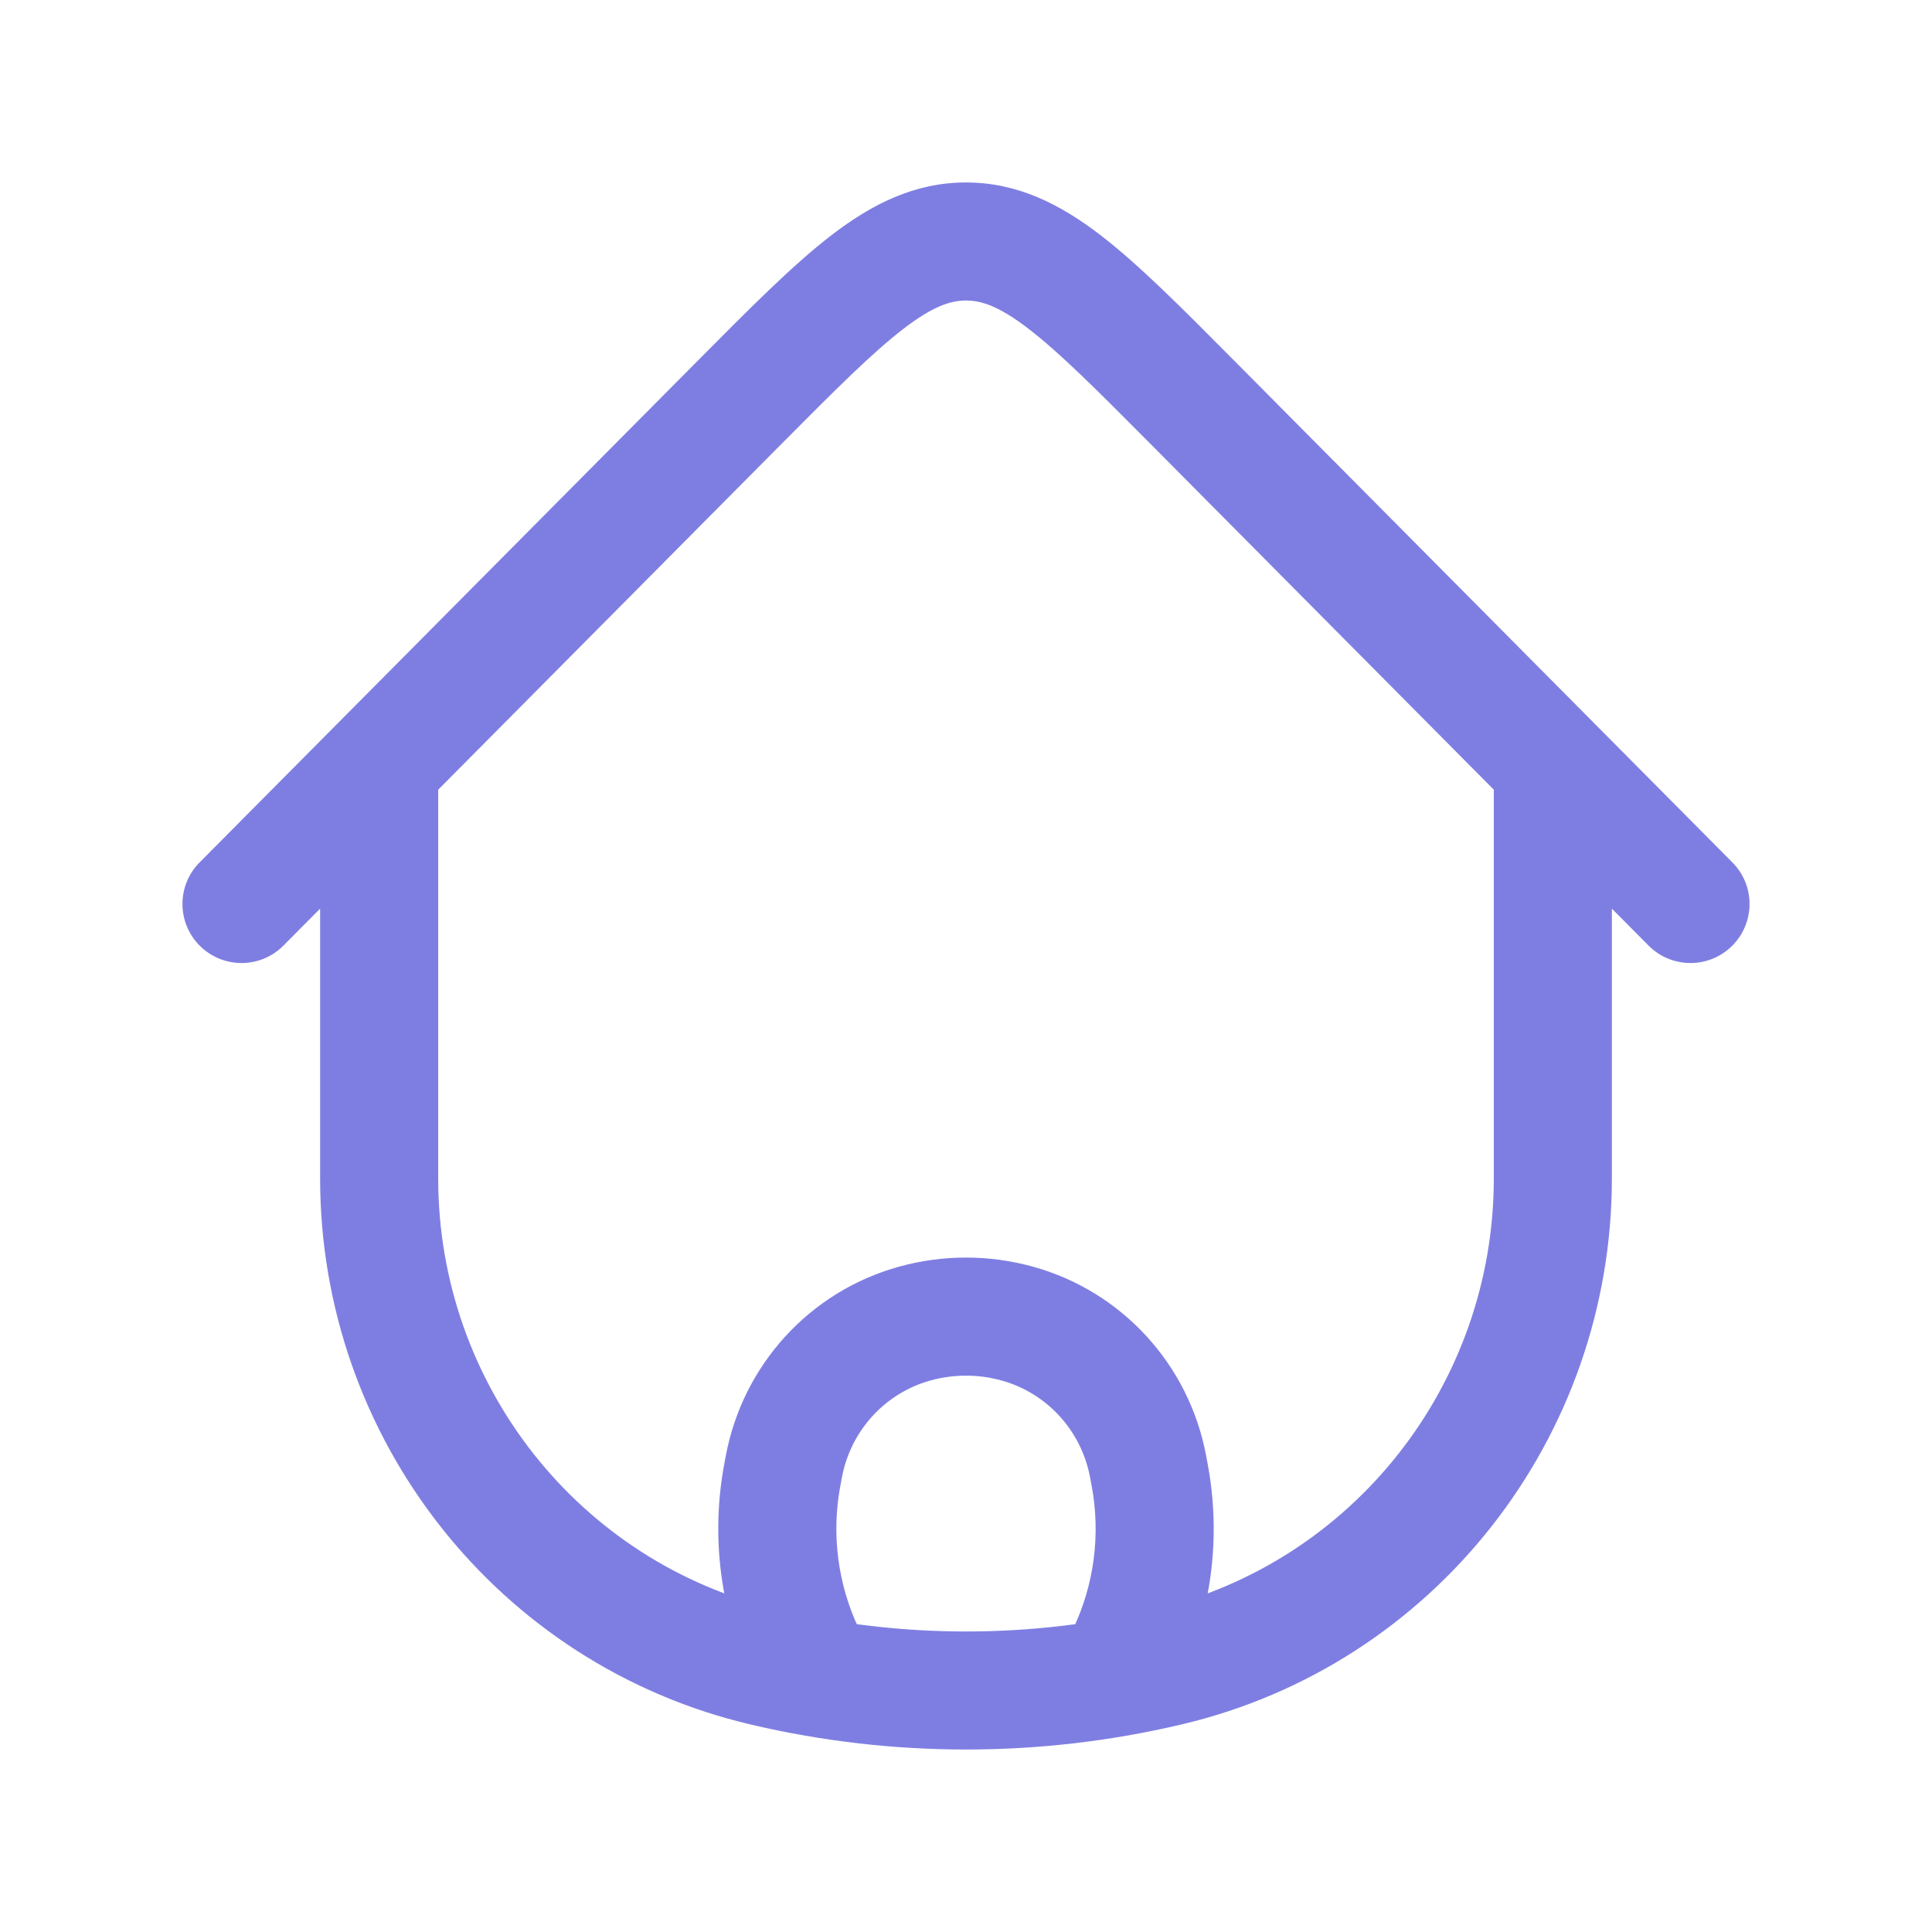 <svg width="36" height="36" viewBox="0 0 36 36" fill="none" xmlns="http://www.w3.org/2000/svg">
<path d="M30.035 14.579C30.035 13.971 29.543 13.479 28.935 13.479C28.328 13.479 27.835 13.971 27.835 14.579H30.035ZM8.165 14.579C8.165 13.971 7.673 13.479 7.065 13.479C6.457 13.479 5.965 13.971 5.965 14.579H8.165ZM21.77 31.061L21.517 29.99L21.77 31.061ZM14.23 31.061L14.483 29.99L14.23 31.061ZM22.243 7.521L21.462 8.296V8.296L22.243 7.521ZM30.719 17.62C31.148 18.051 31.844 18.053 32.275 17.625C32.706 17.197 32.709 16.501 32.281 16.07L30.719 17.62ZM13.757 7.521L14.538 8.296L13.757 7.521ZM3.719 16.07C3.291 16.501 3.294 17.197 3.725 17.625C4.156 18.053 4.853 18.051 5.281 17.62L3.719 16.07ZM14.578 27.48L13.496 27.277V27.277L14.578 27.48ZM14.607 27.326L15.688 27.529V27.529L14.607 27.326ZM21.393 27.326L20.312 27.529L20.312 27.529L21.393 27.326ZM21.422 27.48L22.503 27.277V27.277L21.422 27.48ZM20.988 30.828L19.994 30.355L19.994 30.355L20.988 30.828ZM19.819 30.723C19.558 31.272 19.791 31.928 20.34 32.189C20.888 32.45 21.545 32.217 21.806 31.669L19.819 30.723ZM15.012 30.828L14.019 31.3L14.019 31.3L15.012 30.828ZM14.194 31.669C14.455 32.217 15.112 32.45 15.66 32.189C16.209 31.928 16.442 31.272 16.181 30.723L14.194 31.669ZM17.042 24.664L16.747 23.604H16.747L17.042 24.664ZM18.958 24.664L19.253 23.604L18.958 24.664ZM27.835 14.579V21.956H30.035V14.579H27.835ZM8.165 21.956V14.579H5.965V21.956H8.165ZM21.517 29.99C19.204 30.537 16.796 30.537 14.483 29.99L13.977 32.131C16.623 32.756 19.377 32.756 22.023 32.131L21.517 29.99ZM14.483 29.99C10.787 29.117 8.165 25.793 8.165 21.956H5.965C5.965 26.803 9.278 31.021 13.977 32.131L14.483 29.99ZM22.023 32.131C26.721 31.021 30.035 26.803 30.035 21.956H27.835C27.835 25.793 25.213 29.117 21.517 29.99L22.023 32.131ZM21.462 8.296L30.719 17.62L32.281 16.07L23.023 6.746L21.462 8.296ZM12.977 6.746L3.719 16.07L5.281 17.62L14.538 8.296L12.977 6.746ZM23.023 6.746C22.045 5.761 21.235 4.942 20.508 4.383C19.755 3.805 18.961 3.4 18 3.4V5.6C18.282 5.6 18.609 5.699 19.167 6.128C19.75 6.576 20.44 7.267 21.462 8.296L23.023 6.746ZM14.538 8.296C15.56 7.267 16.25 6.576 16.833 6.128C17.391 5.699 17.718 5.6 18 5.6V3.4C17.039 3.4 16.245 3.805 15.492 4.383C14.765 4.942 13.955 5.761 12.977 6.746L14.538 8.296ZM15.659 27.683L15.688 27.529L13.525 27.123L13.496 27.277L15.659 27.683ZM20.312 27.529L20.341 27.683L22.503 27.277L22.474 27.123L20.312 27.529ZM19.994 30.355L19.819 30.723L21.806 31.669L21.981 31.3L19.994 30.355ZM14.019 31.3L14.194 31.669L16.181 30.723L16.006 30.355L14.019 31.3ZM20.341 27.683C20.511 28.589 20.39 29.525 19.994 30.355L21.981 31.3C22.576 30.049 22.759 28.64 22.503 27.277L20.341 27.683ZM13.496 27.277C13.241 28.64 13.424 30.049 14.019 31.3L16.006 30.355C15.611 29.525 15.489 28.589 15.659 27.683L13.496 27.277ZM17.336 25.724C17.77 25.603 18.23 25.603 18.664 25.724L19.253 23.604C18.433 23.376 17.567 23.376 16.747 23.604L17.336 25.724ZM22.474 27.123C22.157 25.431 20.91 24.064 19.253 23.604L18.664 25.724C19.506 25.957 20.148 26.655 20.312 27.529L22.474 27.123ZM15.688 27.529C15.852 26.655 16.494 25.957 17.336 25.724L16.747 23.604C15.09 24.064 13.843 25.431 13.525 27.123L15.688 27.529Z" fill="#7E7EE2"/>
</svg>
